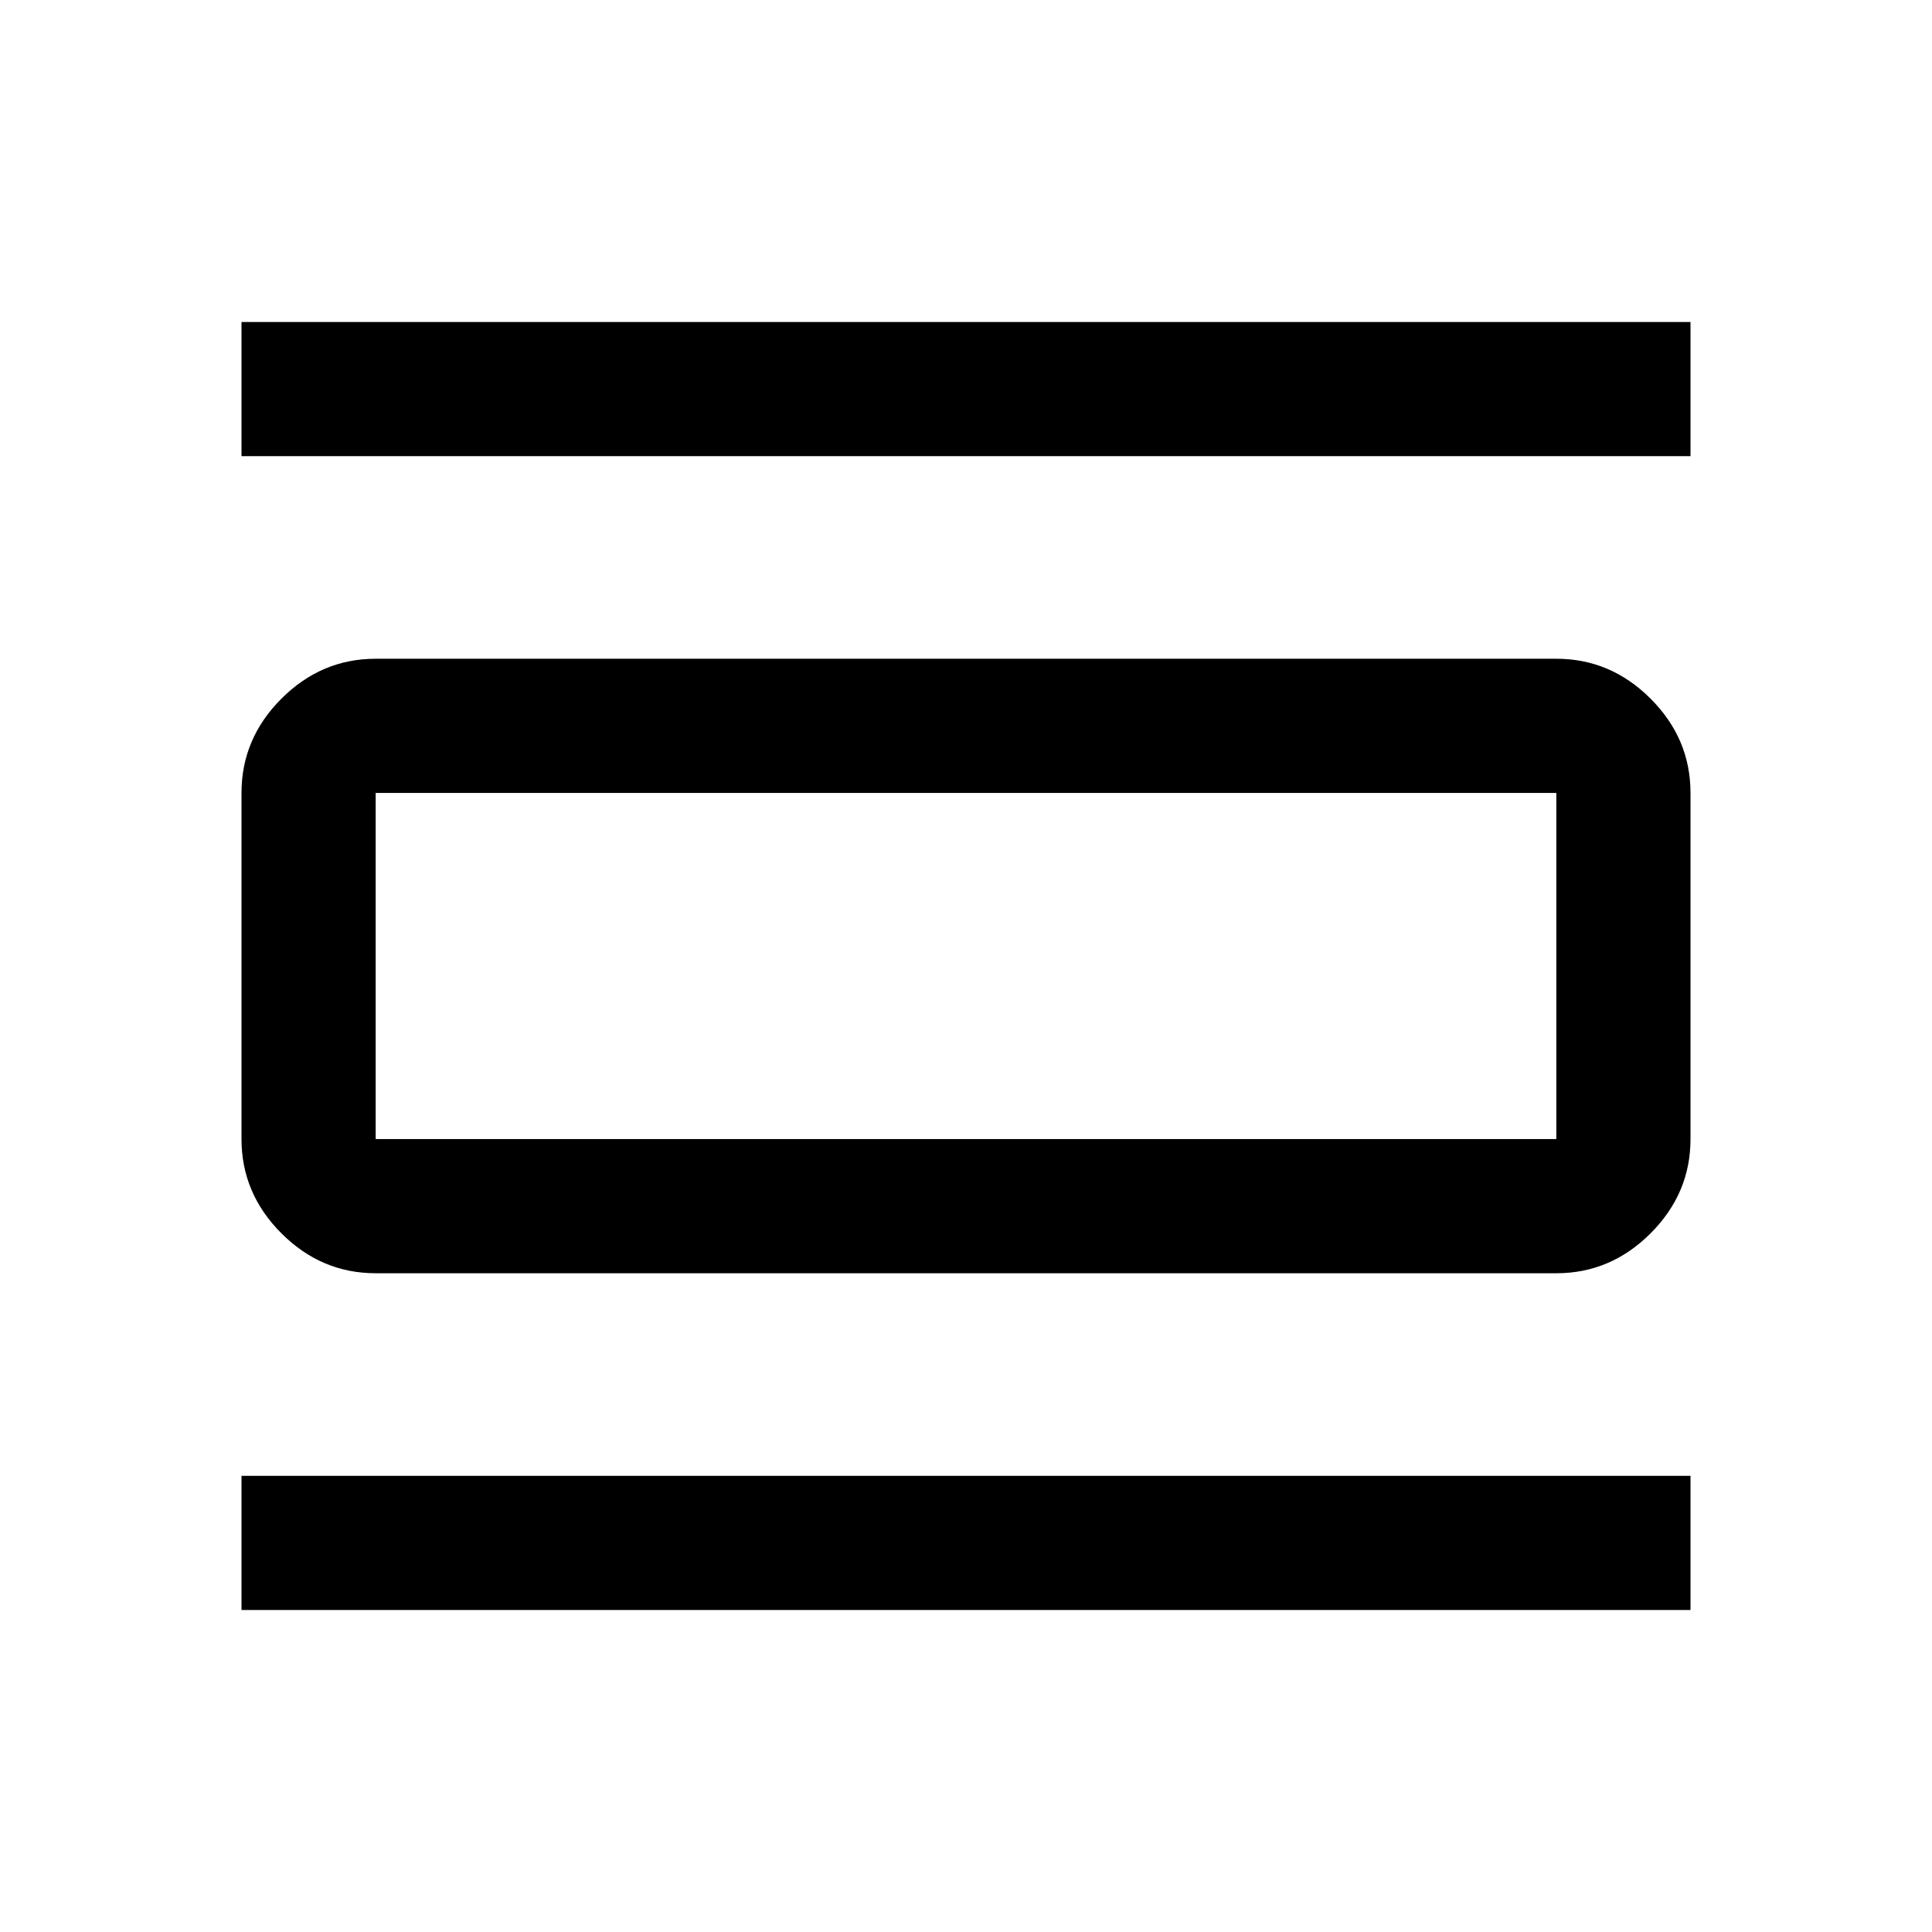 <svg xmlns="http://www.w3.org/2000/svg" height="40" viewBox="0 -960 960 960" width="40"><path d="M120-160v-66.67h720V-160H120Zm0-573.33V-800h720v66.67H120Zm66.67 406q-27 0-46.84-19.84Q120-367 120-394v-172q0-27 19.83-46.83 19.84-19.84 46.84-19.84h586.66q27 0 46.84 19.84Q840-593 840-566v172q0 27-19.83 46.83-19.84 19.84-46.84 19.84H186.67Zm0-66.67h586.66v-172H186.67v172Zm0-172v172-172Z"/></svg>
